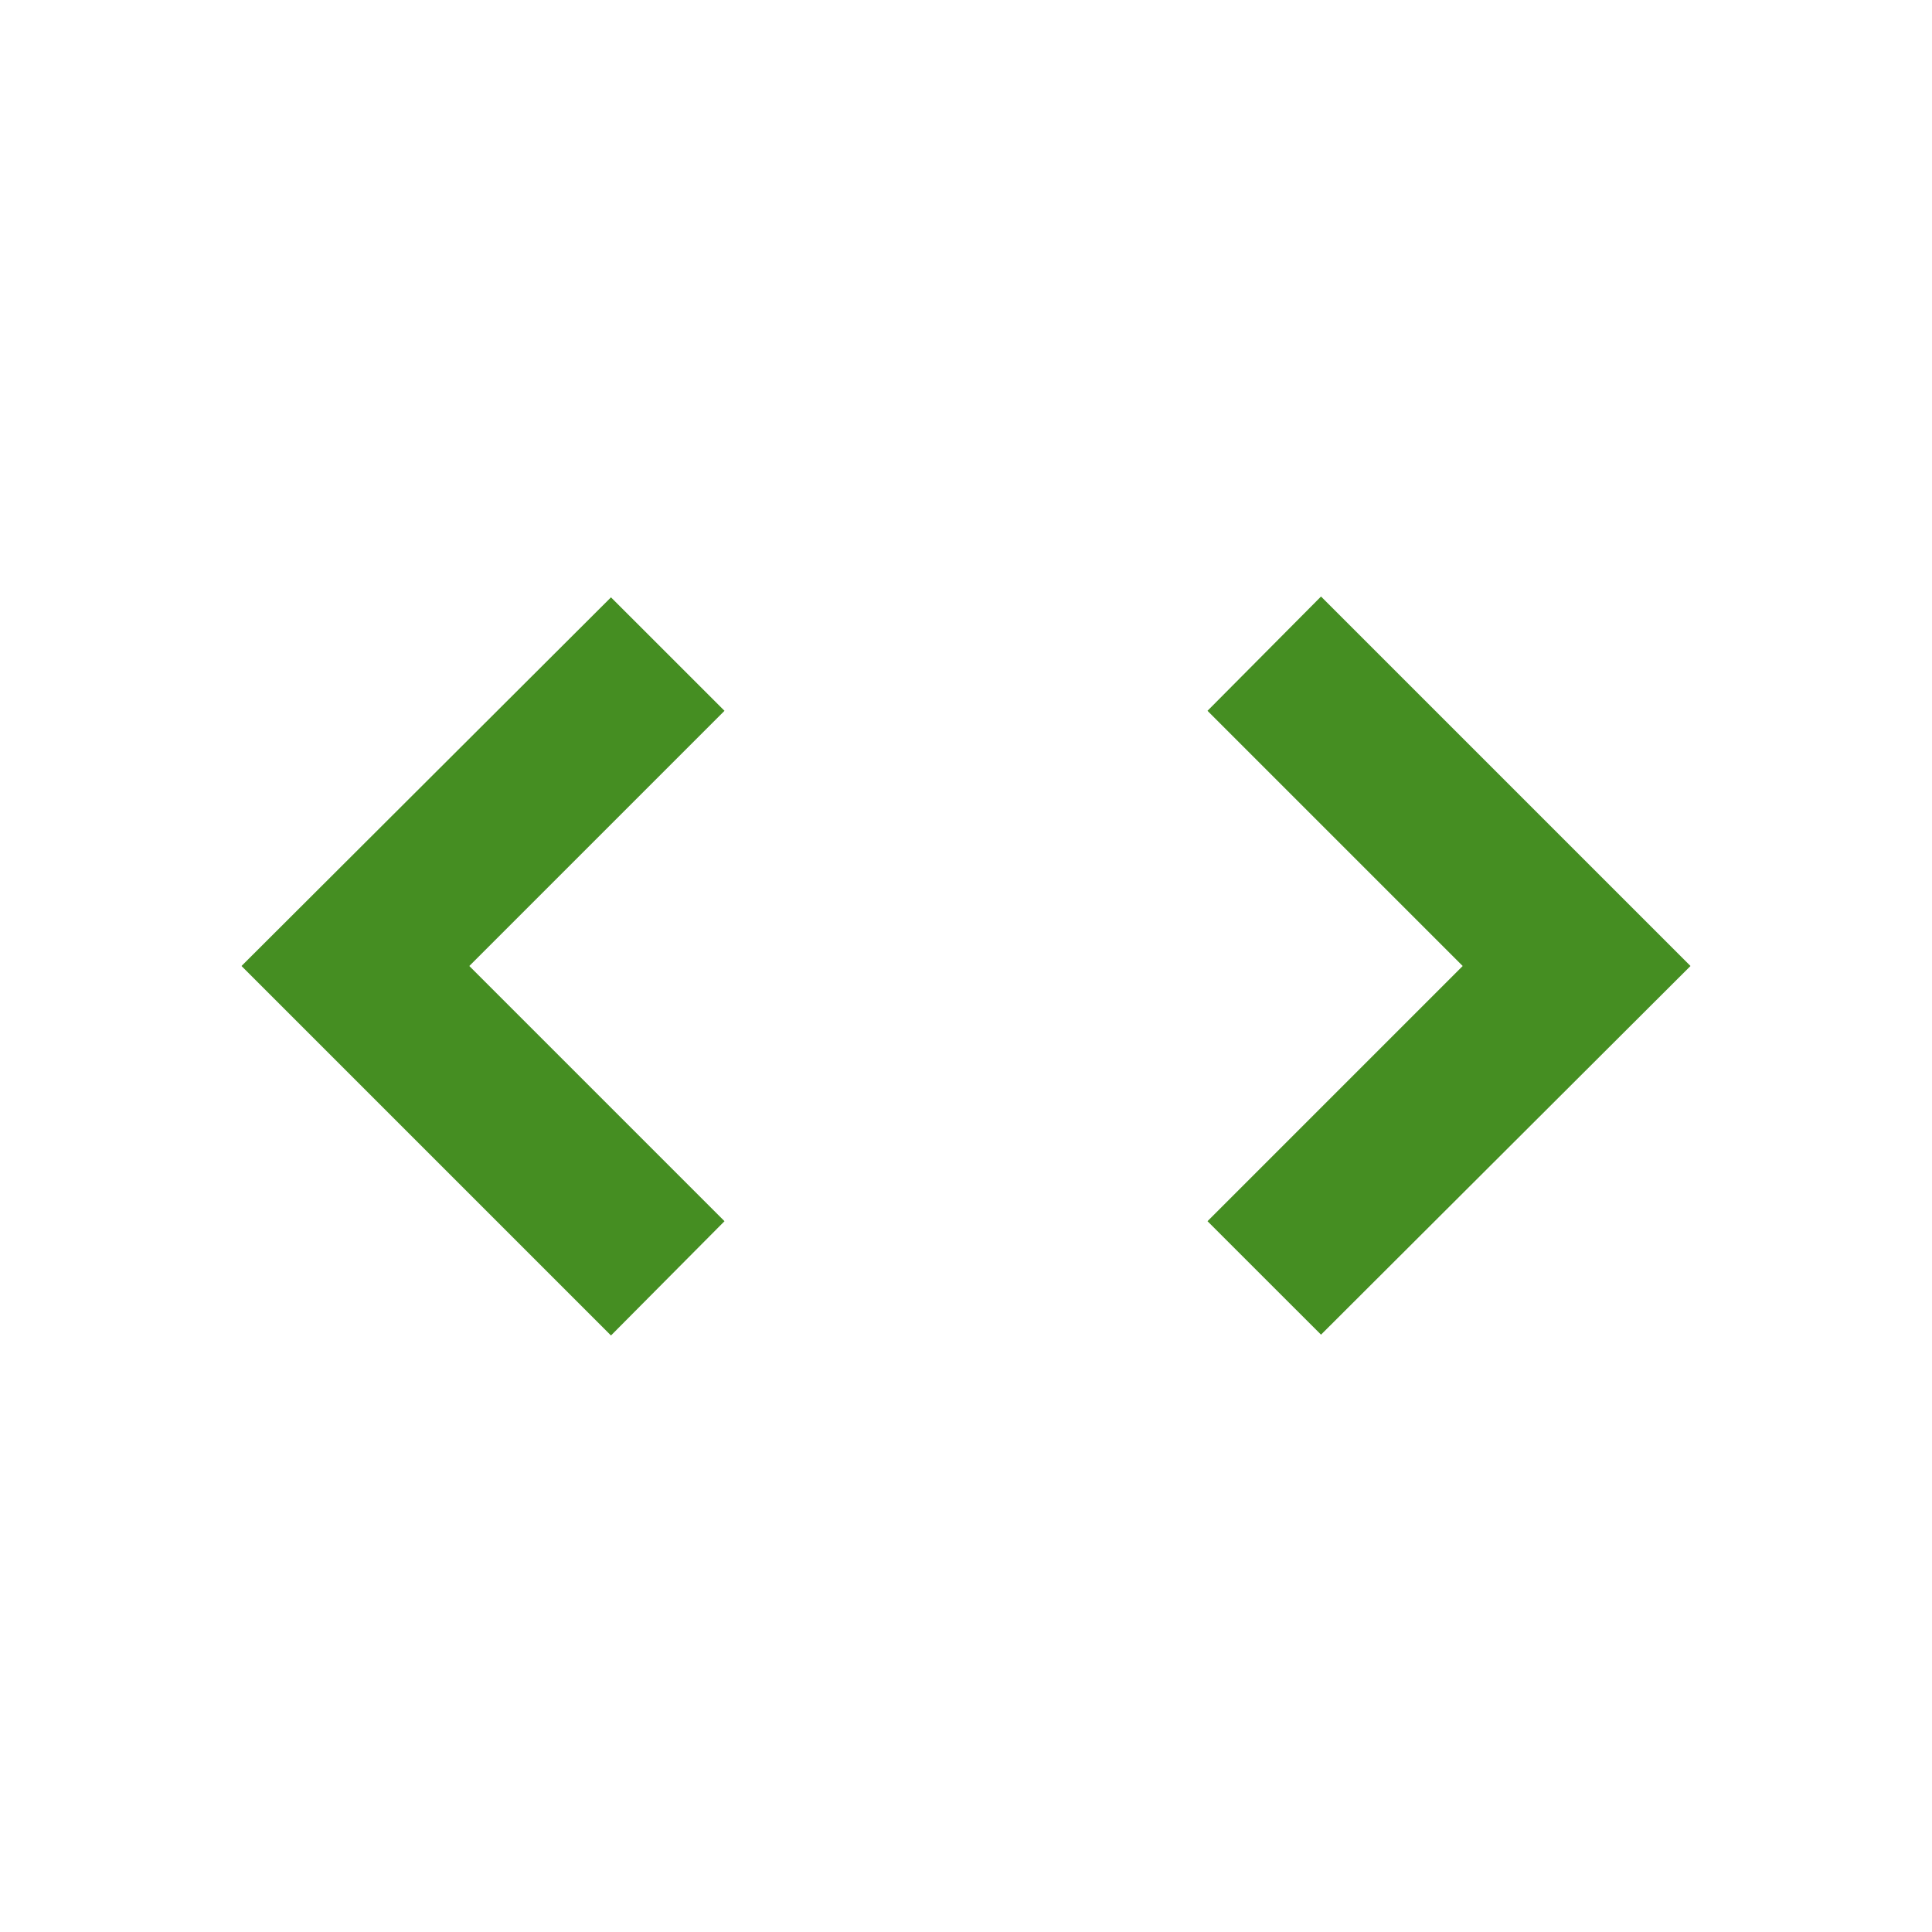 <svg width="33" height="33" viewBox="0 0 33 33" fill="none" xmlns="http://www.w3.org/2000/svg">
<path d="M24.984 16.5L20.625 20.859L22.564 22.797L28.875 16.5L22.564 10.189L20.625 12.141L24.984 16.5ZM8.016 16.5L12.375 12.141L10.436 10.203L4.125 16.5L10.436 22.811L12.375 20.859L8.016 16.5Z" fill="#458E22"/>
</svg>
